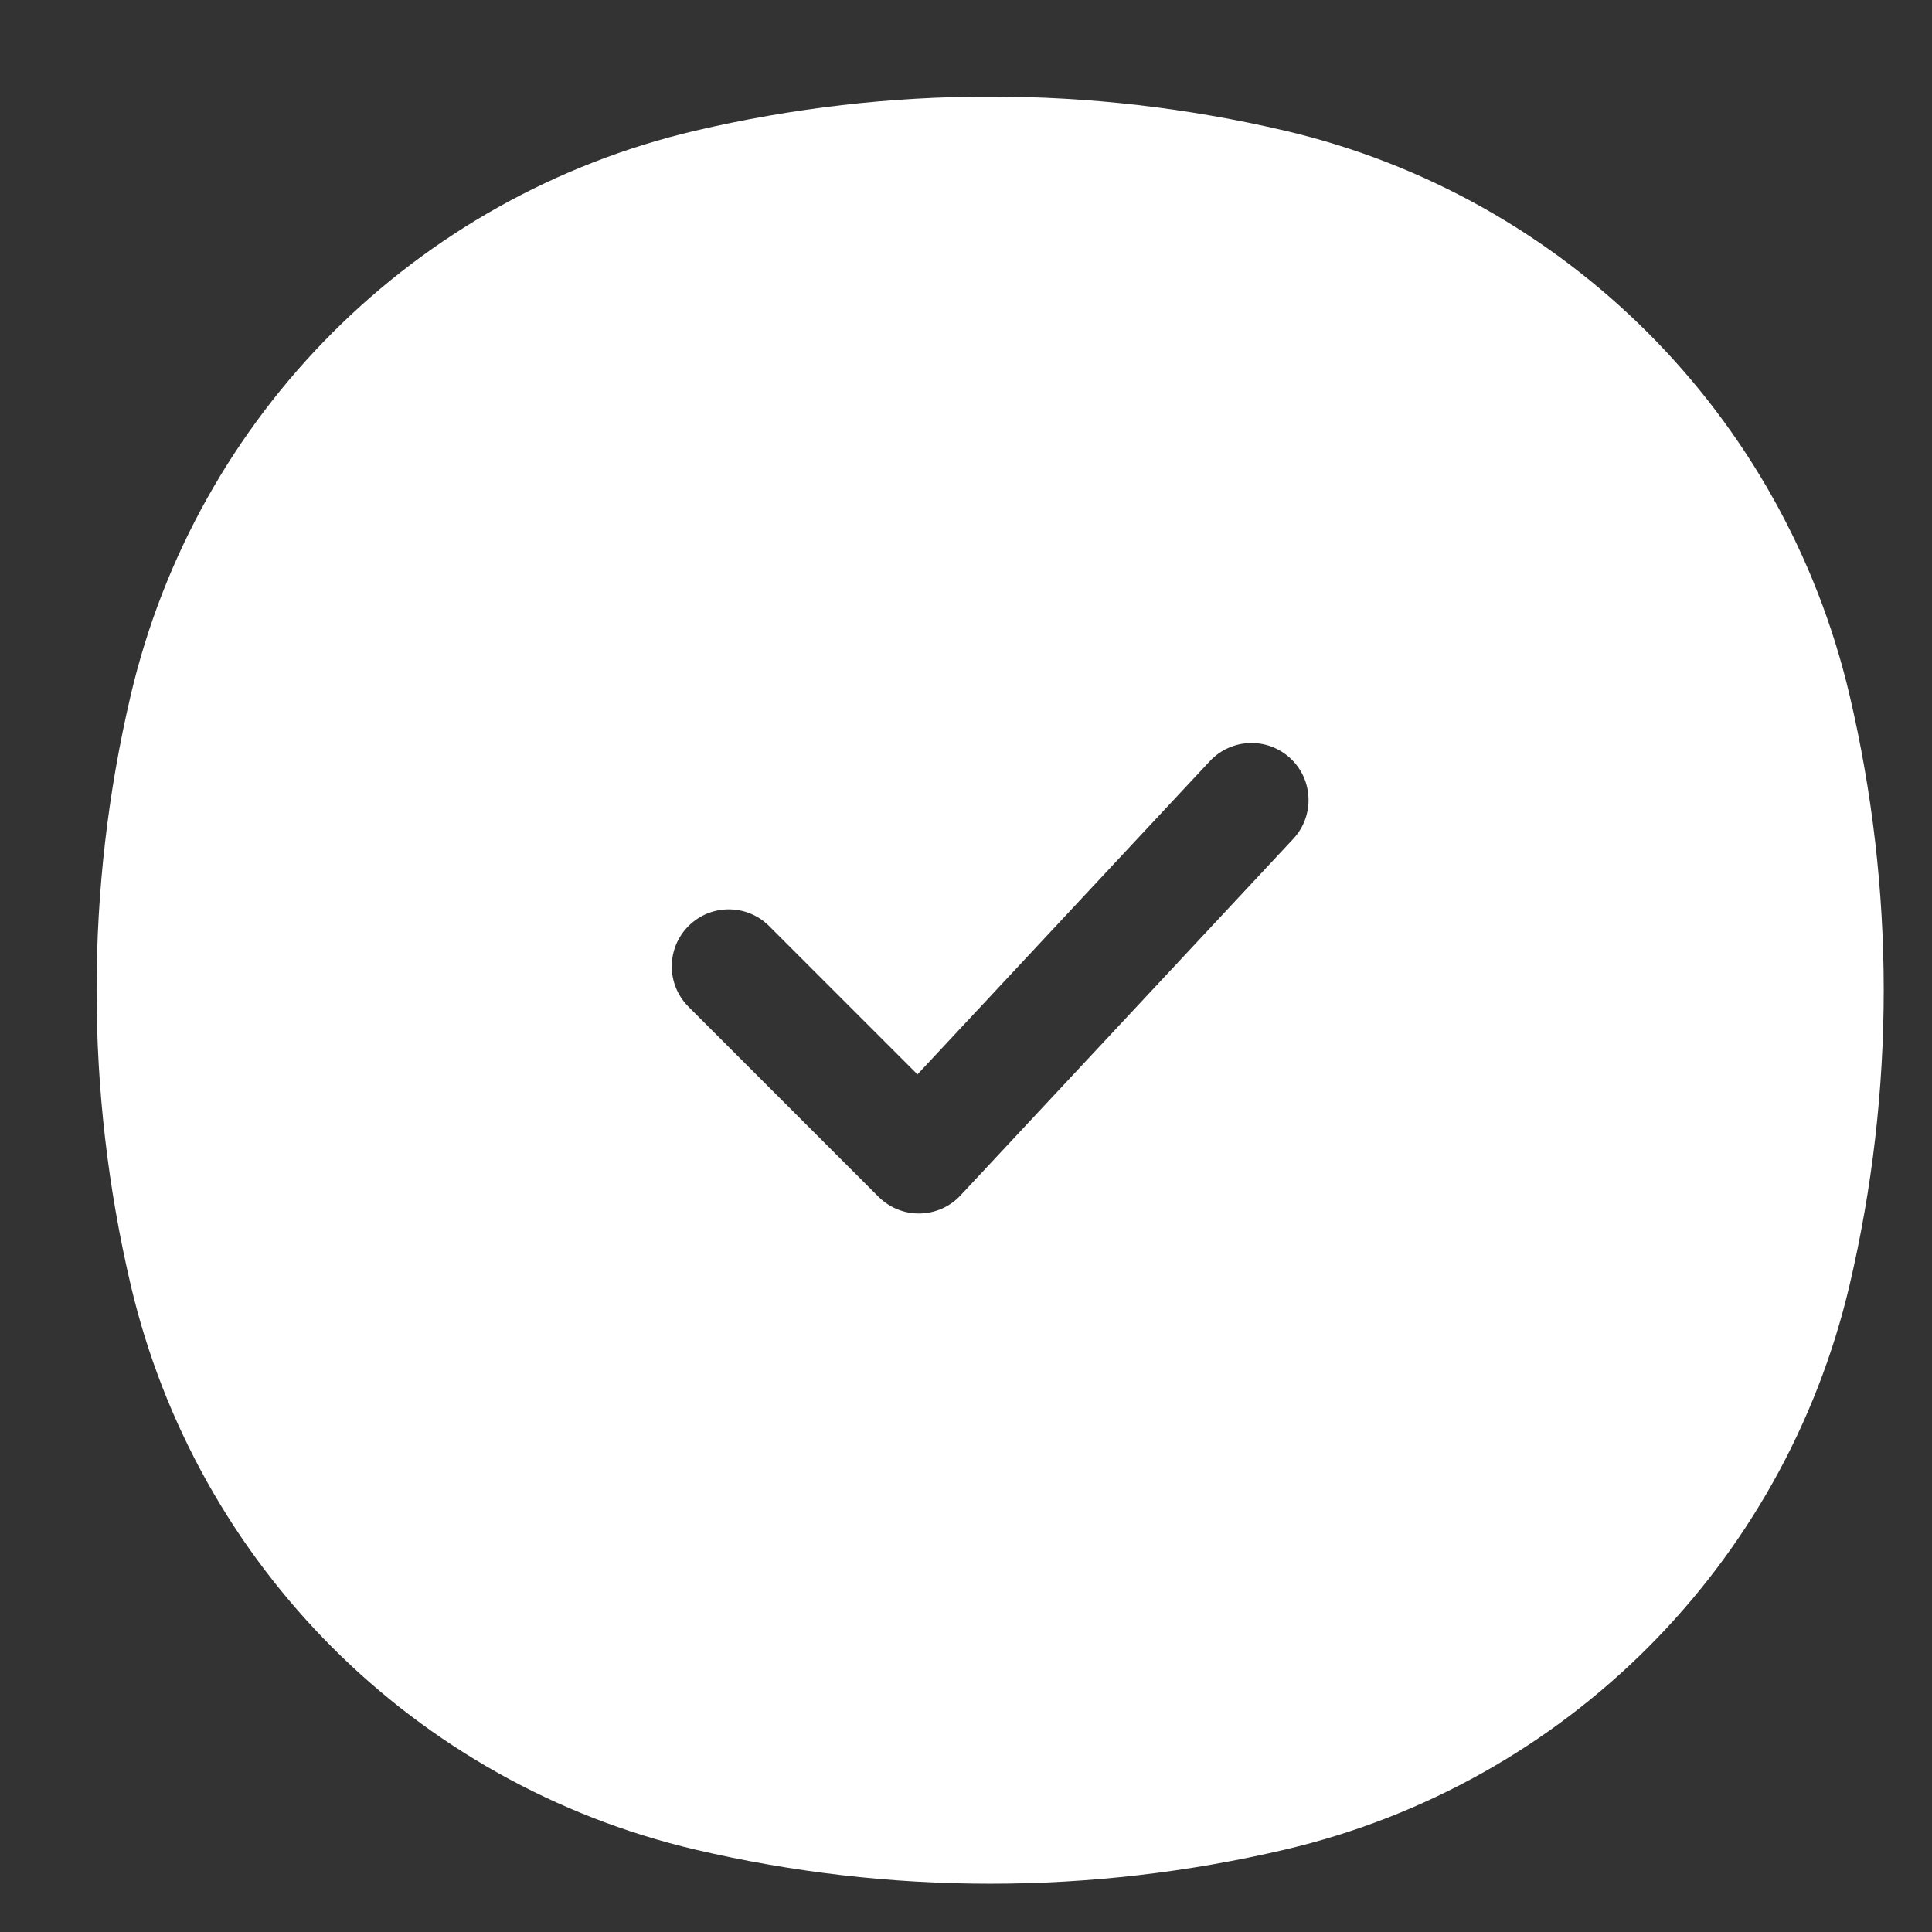 <svg width="40" height="40" viewBox="0 0 40 40" fill="none" xmlns="http://www.w3.org/2000/svg">
<rect x="0" y="0" width="40" height="40" fill="#333333" stroke="none"/>
<path fill-rule="evenodd" clip-rule="evenodd" d="M14.395 2.706C18.41 1.764 22.59 1.764 26.605 2.706C32.405 4.067 36.933 8.595 38.294 14.395C39.236 18.41 39.236 22.59 38.294 26.605C36.933 32.405 32.405 36.933 26.605 38.294C22.59 39.236 18.41 39.236 14.395 38.294C8.595 36.933 4.067 32.405 2.706 26.605C1.764 22.59 1.764 18.41 2.706 14.395C4.067 8.595 8.595 4.067 14.395 2.706ZM26.774 17.37C27.219 16.893 27.194 16.146 26.717 15.701C26.24 15.256 25.493 15.282 25.048 15.759L18.995 22.244L15.924 19.173C15.462 18.712 14.715 18.712 14.254 19.173C13.793 19.634 13.793 20.382 14.254 20.843L18.189 24.778C18.416 25.005 18.724 25.13 19.044 25.124C19.365 25.119 19.669 24.983 19.887 24.749L26.774 17.37Z" fill="white"/>
</svg>
